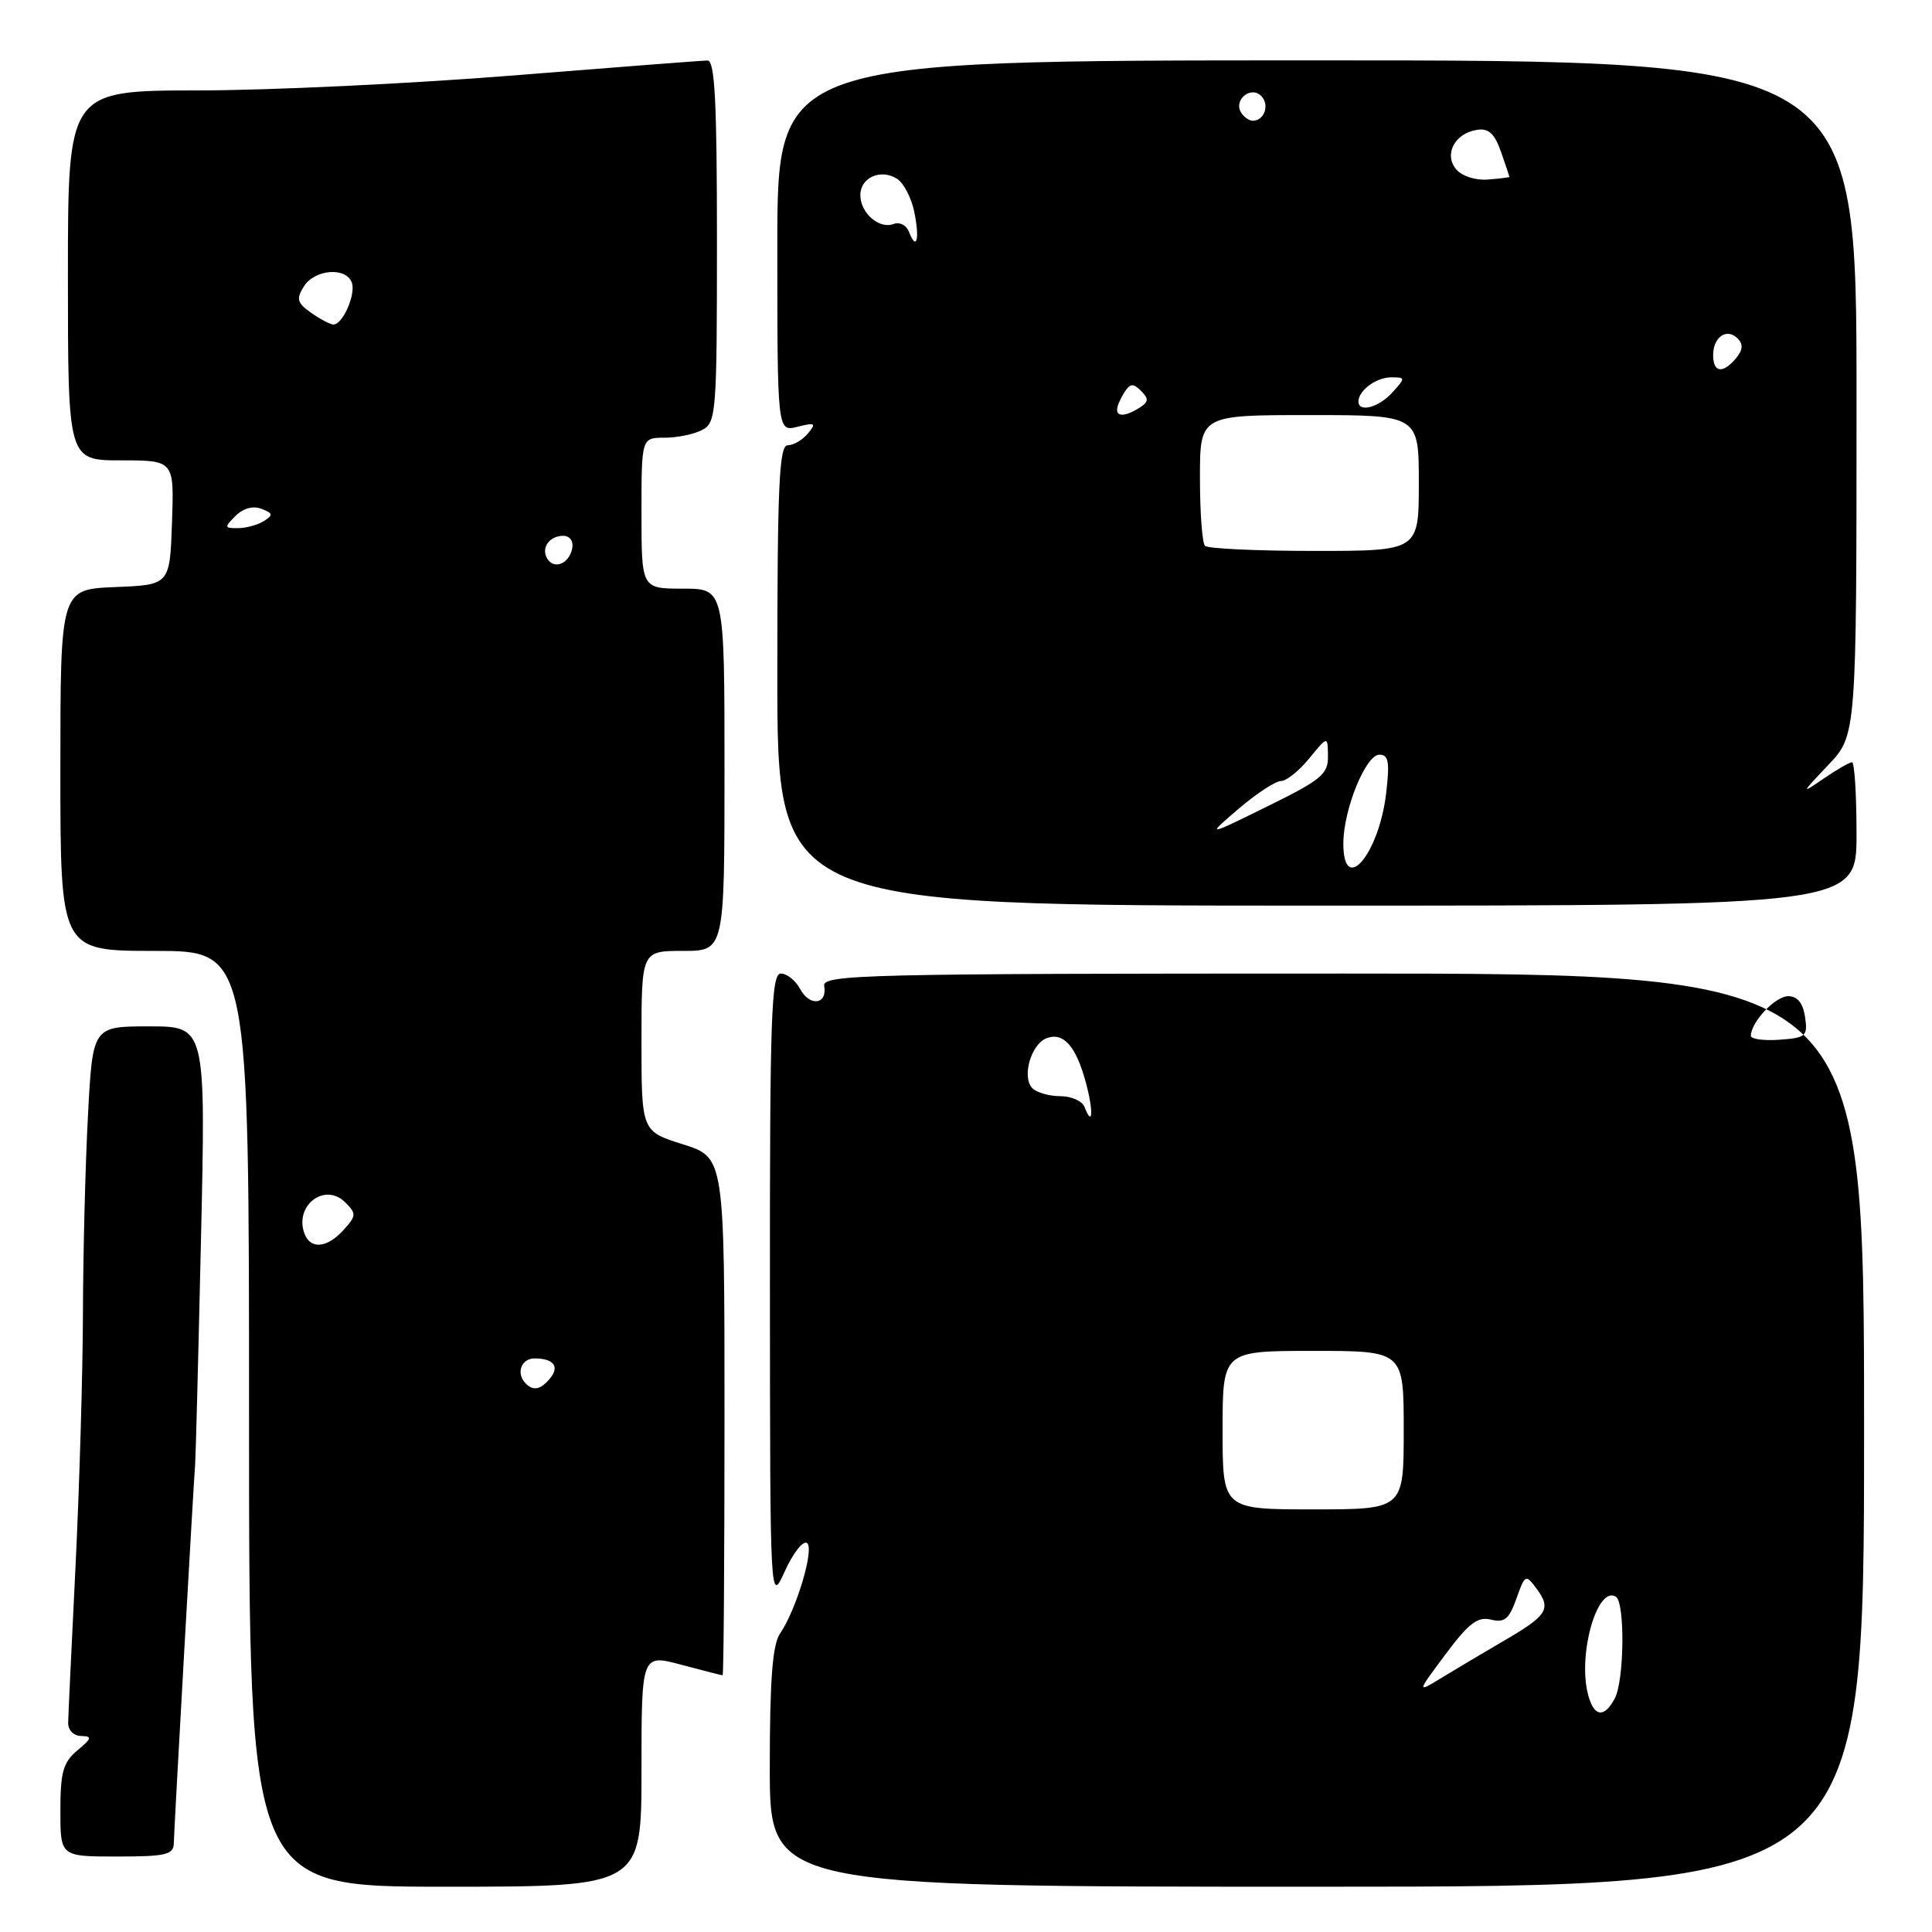 <?xml version="1.0" encoding="UTF-8" standalone="no"?>
<!DOCTYPE svg PUBLIC "-//W3C//DTD SVG 1.1//EN" "http://www.w3.org/Graphics/SVG/1.1/DTD/svg11.dtd" >
<svg xmlns="http://www.w3.org/2000/svg" xmlns:xlink="http://www.w3.org/1999/xlink" version="1.1" viewBox="0 0 256 256">
 <g >
 <path fill="currentColor"
d=" M 85.00 234.59 C 85.00 219.18 85.00 219.18 90.25 220.58 C 93.14 221.35 95.61 221.98 95.75 221.99 C 95.89 221.99 96.00 206.56 96.00 187.68 C 96.00 153.37 96.00 153.37 90.50 151.63 C 85.00 149.90 85.00 149.90 85.00 137.95 C 85.00 126.00 85.00 126.00 90.50 126.00 C 96.00 126.00 96.00 126.00 96.00 102.00 C 96.00 78.00 96.00 78.00 90.50 78.00 C 85.00 78.00 85.00 78.00 85.00 68.00 C 85.00 58.00 85.00 58.00 88.07 58.00 C 89.75 58.00 92.00 57.53 93.07 56.96 C 94.90 55.99 95.00 54.63 95.00 31.96 C 95.00 13.45 94.72 8.00 93.75 8.02 C 93.06 8.02 81.47 8.92 68.00 10.00 C 54.52 11.08 35.74 11.98 26.25 11.98 C 9.00 12.00 9.00 12.00 9.00 36.50 C 9.00 61.00 9.00 61.00 16.04 61.00 C 23.08 61.00 23.08 61.00 22.79 69.25 C 22.50 77.50 22.50 77.50 15.25 77.79 C 8.00 78.09 8.00 78.09 8.00 102.04 C 8.00 126.00 8.00 126.00 20.50 126.00 C 33.00 126.00 33.00 126.00 33.00 188.00 C 33.00 250.00 33.00 250.00 59.00 250.00 C 85.00 250.00 85.00 250.00 85.00 234.59 Z  M 247.00 189.50 C 247.00 129.00 247.00 129.00 177.96 129.00 C 114.41 129.00 108.94 129.13 109.21 130.65 C 109.65 133.11 107.30 133.42 106.03 131.06 C 105.43 129.93 104.27 129.00 103.46 129.00 C 102.20 129.00 102.00 134.74 102.02 170.75 C 102.04 212.50 102.04 212.50 104.00 208.18 C 105.08 205.80 106.39 204.12 106.92 204.45 C 107.97 205.10 105.55 213.25 103.35 216.47 C 102.36 217.92 102.00 222.64 102.00 234.22 C 102.00 250.00 102.00 250.00 174.50 250.00 C 247.00 250.00 247.00 250.00 247.00 189.50 Z  M 23.03 244.25 C 23.07 242.27 25.66 196.31 25.86 194.00 C 25.93 193.18 26.28 179.79 26.63 164.25 C 27.27 136.00 27.27 136.00 19.78 136.00 C 12.28 136.00 12.28 136.00 11.66 147.75 C 11.31 154.21 11.01 166.03 10.99 174.00 C 10.97 181.97 10.52 197.05 10.01 207.50 C 9.49 217.95 9.05 227.29 9.03 228.25 C 9.01 229.25 9.75 230.01 10.75 230.03 C 12.25 230.06 12.17 230.34 10.25 231.94 C 8.37 233.51 8.00 234.82 8.00 239.91 C 8.00 246.00 8.00 246.00 15.50 246.00 C 21.96 246.00 23.00 245.76 23.03 244.25 Z  M 246.00 110.50 C 246.00 105.28 245.73 101.00 245.40 101.00 C 245.08 101.00 243.39 101.97 241.65 103.16 C 238.60 105.26 238.62 105.20 242.25 101.37 C 246.00 97.42 246.00 97.42 246.00 52.71 C 246.00 8.00 246.00 8.00 174.50 8.00 C 103.00 8.00 103.00 8.00 103.00 32.61 C 103.00 57.22 103.00 57.22 105.67 56.55 C 108.02 55.96 108.19 56.07 107.05 57.44 C 106.34 58.30 105.14 59.00 104.38 59.00 C 103.24 59.00 103.00 64.26 103.00 89.50 C 103.00 120.00 103.00 120.00 174.50 120.00 C 246.00 120.00 246.00 120.00 246.00 110.50 Z  M 69.67 183.33 C 68.34 182.01 69.04 180.00 70.83 180.00 C 73.37 180.00 74.19 181.07 72.87 182.66 C 71.64 184.14 70.68 184.34 69.67 183.33 Z  M 40.36 163.50 C 38.93 159.76 43.03 156.60 45.76 159.33 C 47.23 160.81 47.22 161.10 45.53 162.97 C 43.36 165.37 41.17 165.59 40.36 163.50 Z  M 72.53 74.05 C 71.65 72.63 72.77 71.00 74.63 71.00 C 75.51 71.00 76.01 71.70 75.82 72.67 C 75.43 74.68 73.44 75.52 72.53 74.05 Z  M 31.21 68.36 C 32.22 67.35 33.54 66.99 34.64 67.42 C 36.18 68.00 36.22 68.25 34.97 69.04 C 34.16 69.55 32.62 69.98 31.54 69.98 C 29.72 70.00 29.69 69.88 31.21 68.36 Z  M 41.24 41.46 C 39.37 40.14 39.22 39.62 40.26 37.96 C 41.68 35.69 45.81 35.34 46.61 37.42 C 47.19 38.94 45.43 43.00 44.19 43.00 C 43.78 43.00 42.45 42.31 41.24 41.46 Z  M 210.40 224.44 C 209.06 219.11 211.67 210.06 214.11 211.57 C 215.34 212.33 215.23 222.70 213.96 225.07 C 212.54 227.73 211.16 227.49 210.40 224.44 Z  M 191.54 219.20 C 194.62 215.07 195.81 214.17 197.57 214.61 C 199.35 215.05 199.97 214.54 200.93 211.83 C 202.06 208.63 202.17 208.58 203.57 210.46 C 205.59 213.17 205.07 214.03 199.43 217.32 C 196.72 218.90 192.97 221.13 191.10 222.27 C 187.70 224.35 187.70 224.35 191.54 219.20 Z  M 162.00 189.50 C 162.00 179.00 162.00 179.00 174.00 179.00 C 186.00 179.00 186.00 179.00 186.00 189.50 C 186.00 200.00 186.00 200.00 174.00 200.00 C 162.00 200.00 162.00 200.00 162.00 189.50 Z  M 143.70 146.67 C 143.40 145.89 141.96 145.25 140.50 145.25 C 139.04 145.25 137.38 144.78 136.80 144.20 C 135.36 142.76 136.60 138.37 138.67 137.57 C 140.90 136.72 142.59 138.62 143.88 143.44 C 144.92 147.28 144.79 149.51 143.70 146.67 Z  M 232.00 137.25 C 232.00 135.44 235.24 132.00 236.94 132.00 C 238.17 132.00 238.90 132.90 239.18 134.75 C 239.55 137.30 239.31 137.52 235.79 137.77 C 233.71 137.92 232.00 137.69 232.00 137.25 Z  M 178.00 111.78 C 178.00 107.29 180.96 100.00 182.78 100.00 C 184.00 100.00 184.16 100.96 183.67 105.13 C 182.71 113.22 178.00 118.75 178.00 111.78 Z  M 164.12 107.17 C 166.48 105.15 169.00 103.50 169.73 103.49 C 170.45 103.49 172.14 102.14 173.48 100.49 C 175.93 97.50 175.93 97.50 175.96 100.19 C 176.00 102.58 175.08 103.34 167.91 106.86 C 159.83 110.84 159.83 110.84 164.12 107.17 Z  M 159.67 72.33 C 159.30 71.97 159.00 67.92 159.00 63.33 C 159.00 55.00 159.00 55.00 173.50 55.00 C 188.00 55.00 188.00 55.00 188.00 64.00 C 188.00 73.00 188.00 73.00 174.17 73.00 C 166.56 73.00 160.03 72.70 159.67 72.33 Z  M 148.02 54.25 C 148.02 53.84 148.45 52.83 148.97 52.01 C 149.74 50.79 150.16 50.76 151.20 51.80 C 152.24 52.84 152.21 53.26 150.99 54.03 C 149.18 55.17 147.99 55.26 148.02 54.25 Z  M 180.00 53.20 C 180.00 51.74 182.37 50.00 184.35 50.00 C 186.25 50.00 186.25 50.06 184.50 52.00 C 182.69 54.00 180.00 54.71 180.00 53.20 Z  M 227.00 47.06 C 227.00 44.65 228.81 43.41 230.24 44.84 C 231.01 45.61 230.94 46.36 230.04 47.46 C 228.29 49.56 227.00 49.39 227.00 47.06 Z  M 120.44 30.71 C 120.11 29.84 119.19 29.37 118.40 29.68 C 116.50 30.40 114.00 28.23 114.00 25.85 C 114.00 23.52 116.70 22.32 118.86 23.69 C 119.74 24.24 120.77 26.22 121.15 28.09 C 121.89 31.71 121.45 33.34 120.44 30.71 Z  M 192.94 22.42 C 191.29 20.43 192.78 17.64 195.74 17.20 C 197.25 16.97 198.05 17.71 198.88 20.09 C 199.50 21.86 200.00 23.36 200.00 23.44 C 200.00 23.51 198.71 23.67 197.13 23.79 C 195.49 23.92 193.69 23.33 192.94 22.42 Z  M 164.45 14.91 C 163.42 13.25 165.73 11.33 167.11 12.71 C 168.27 13.87 167.54 16.00 166.00 16.00 C 165.51 16.00 164.82 15.51 164.45 14.91 Z "/>
</g>
</svg>